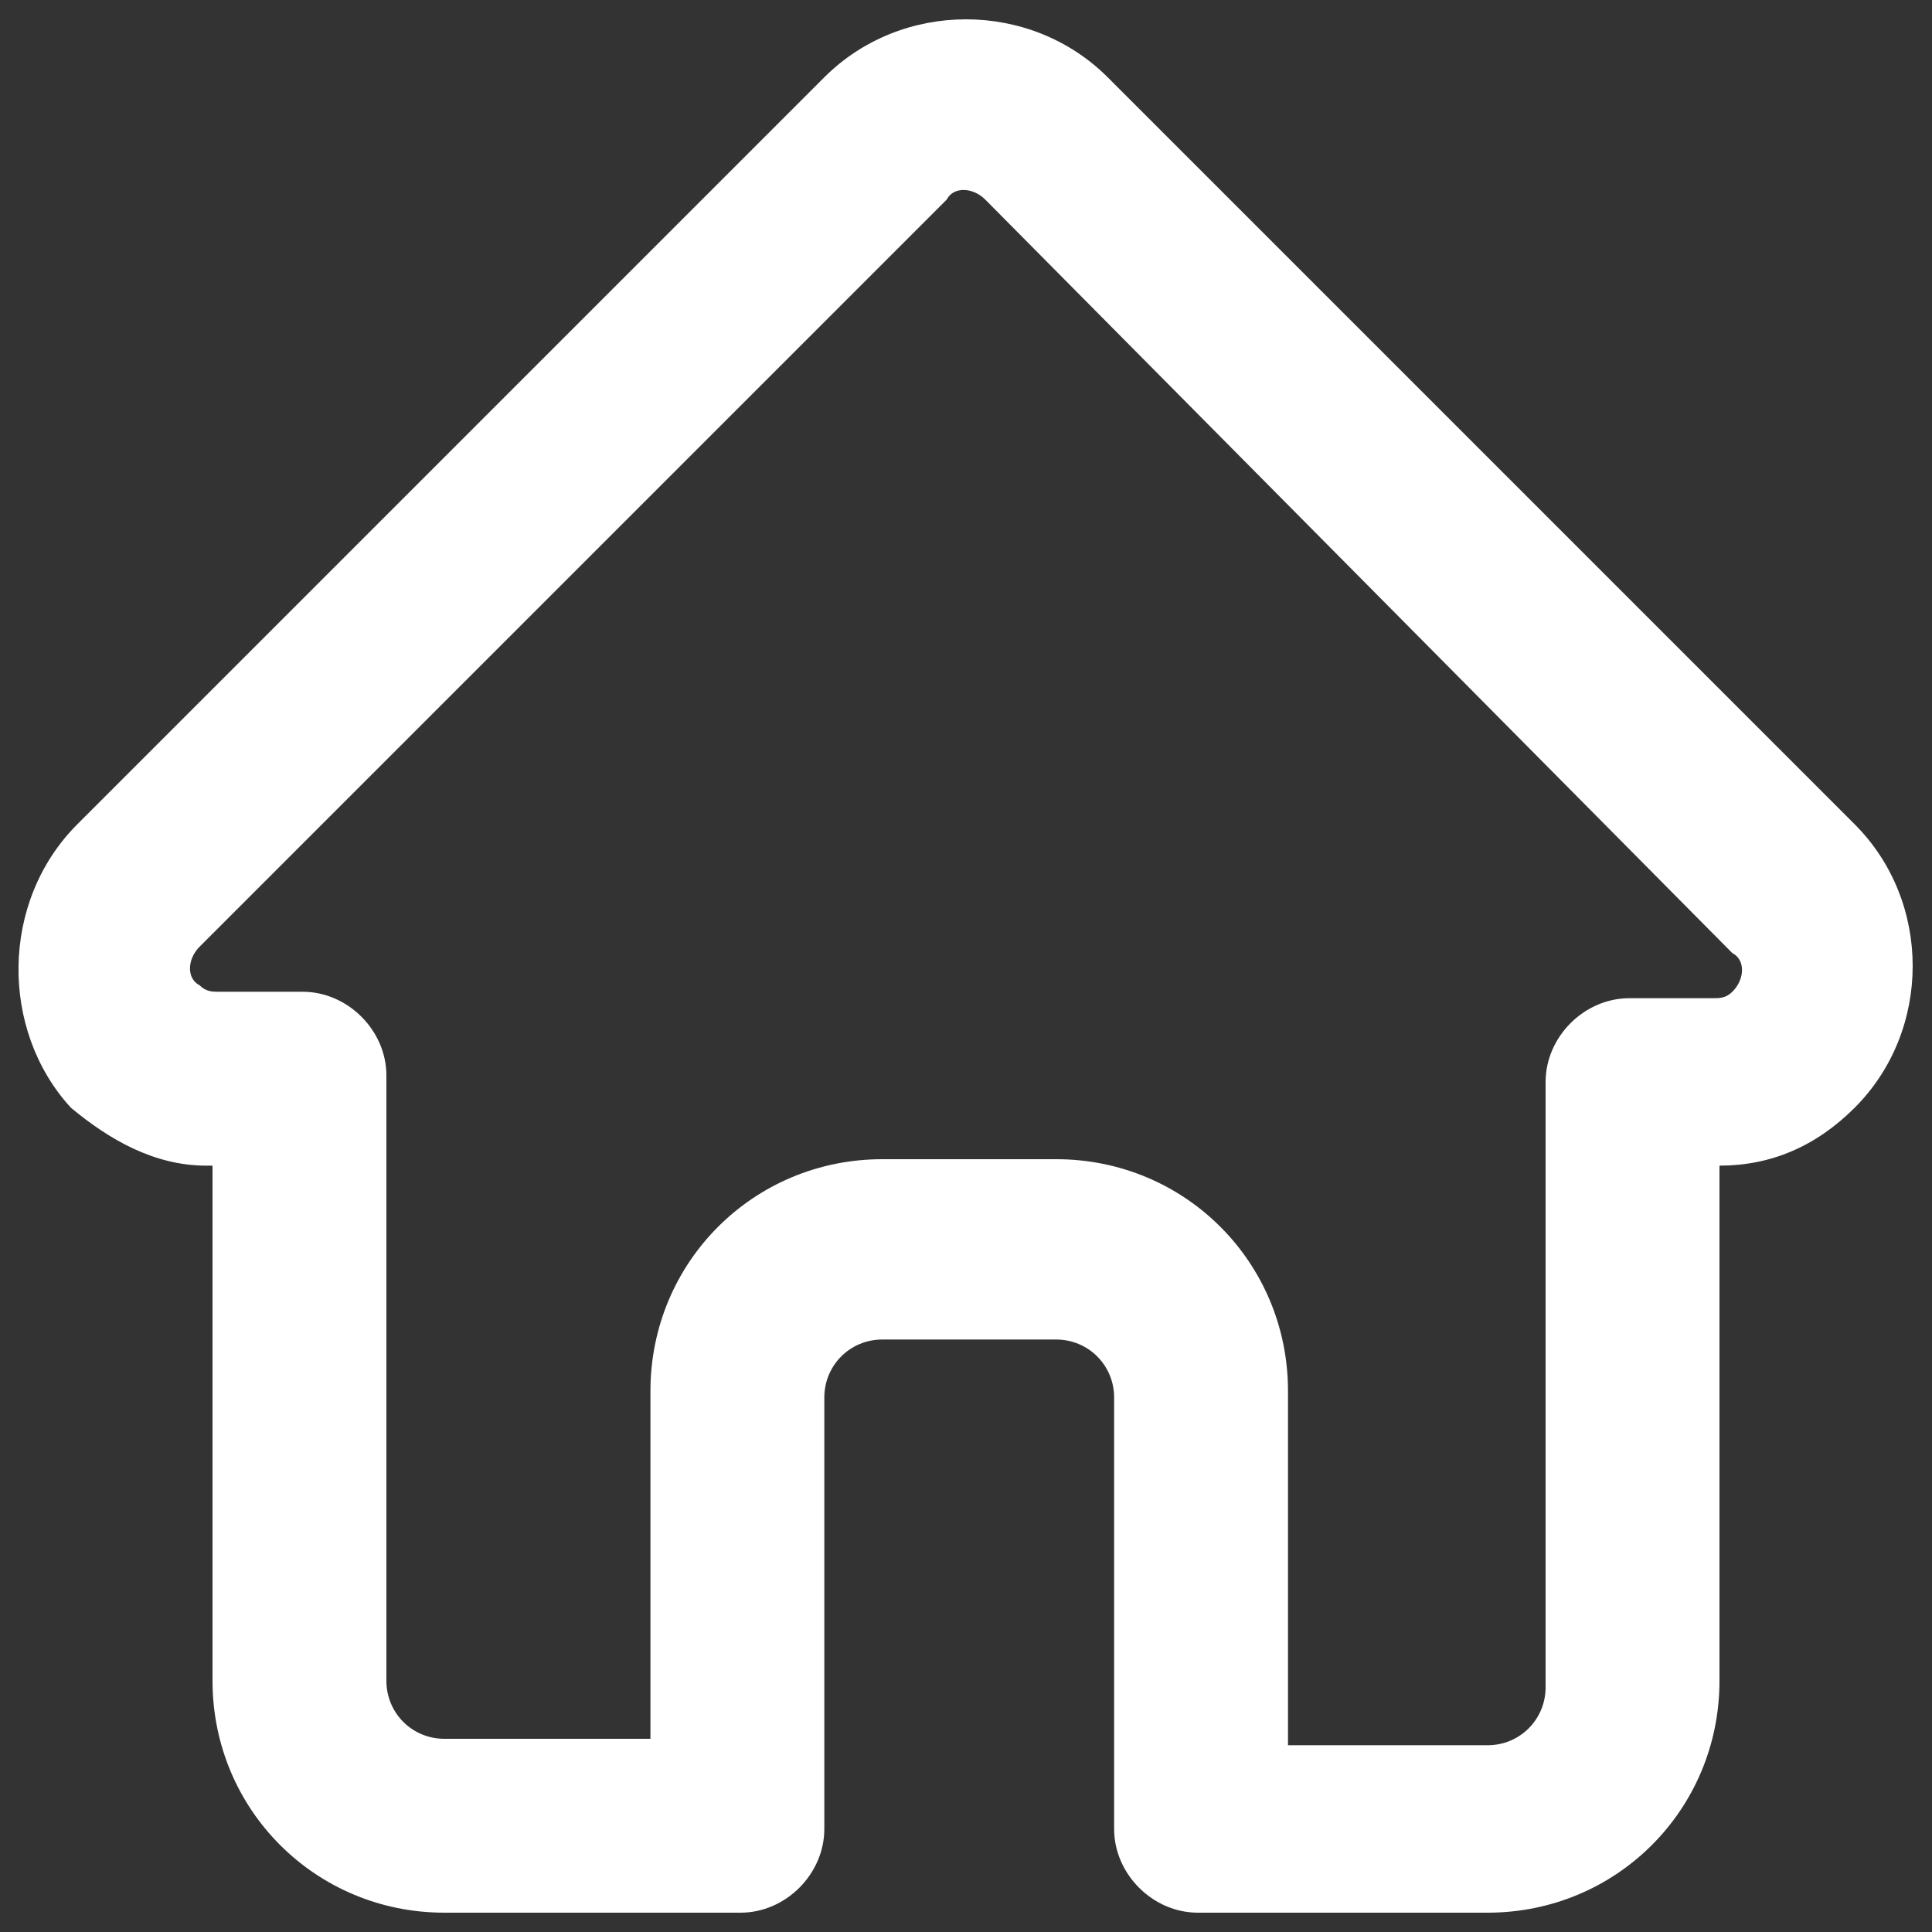 <?xml version="1.0" encoding="utf-8"?>
<!-- Generator: Adobe Illustrator 21.0.0, SVG Export Plug-In . SVG Version: 6.00 Build 0)  -->
<svg version="1.1" id="Layer_1" xmlns="http://www.w3.org/2000/svg" xmlns:xlink="http://www.w3.org/1999/xlink" x="0px" y="0px"
	 viewBox="0 0 30 30" style="enable-background:new 0 0 30 30;" xml:space="preserve">
<rect x="0" y="0" width="30" height="30" fill="#333333" stroke="none"/>
<style type="text/css">
	.st0{fill:#FFFFFF;}
</style>
<g>
	<path class="st0" d="M28.5,13.1C28.5,13.1,28.5,13.1,28.5,13.1L16.9,1.5C16.4,1,15.7,0.8,15,0.8c-0.7,0-1.4,0.3-1.9,0.8L1.5,13.1
		c0,0,0,0,0,0c-1,1-1,2.7,0,3.7c0.5,0.5,1.1,0.7,1.7,0.8c0,0,0.1,0,0.1,0h0.5v8.5c0,1.7,1.4,3.1,3.1,3.1h4.5c0.5,0,0.8-0.4,0.8-0.8
		v-6.7c0-0.8,0.6-1.4,1.4-1.4h2.7c0.8,0,1.4,0.6,1.4,1.4v6.7c0,0.5,0.4,0.8,0.8,0.8h4.5c1.7,0,3.1-1.4,3.1-3.1v-8.5h0.4
		c0.7,0,1.4-0.3,1.9-0.8C29.5,15.8,29.5,14.2,28.5,13.1z M27.3,15.7c-0.2,0.2-0.4,0.3-0.7,0.3h-1.3c-0.5,0-0.8,0.4-0.8,0.8v9.4
		c0,0.8-0.6,1.4-1.4,1.4h-3.7v-5.9c0-1.7-1.4-3.1-3.1-3.1h-2.7c-1.7,0-3.1,1.4-3.1,3.1v5.9H6.9c-0.8,0-1.4-0.6-1.4-1.4v-9.4
		c0-0.5-0.4-0.8-0.8-0.8H3.4c0,0,0,0,0,0c-0.2,0-0.5-0.1-0.7-0.3c-0.4-0.4-0.4-1,0-1.3c0,0,0,0,0,0l0,0L14.3,2.7
		c0.2-0.2,0.4-0.3,0.7-0.3c0.3,0,0.5,0.1,0.7,0.3l11.6,11.6c0,0,0,0,0,0C27.7,14.7,27.7,15.3,27.3,15.7z"/>
	<path class="st0" d="M23.1,29.7h-4.5c-0.7,0-1.3-0.6-1.3-1.3v-6.7c0-0.5-0.4-0.9-0.9-0.9h-2.7c-0.5,0-0.9,0.4-0.9,0.9v6.7
		c0,0.7-0.6,1.3-1.3,1.3H6.9c-2,0-3.6-1.6-3.6-3.6v-8l-0.1,0c-0.8,0-1.5-0.4-2.1-0.9C0,16,0,14,1.2,12.8L12.8,1.2
		C14,0,16,0,17.2,1.2l11.6,11.6c1.2,1.2,1.2,3.2,0,4.4c-0.6,0.6-1.3,0.9-2.1,0.9v8C26.7,28.1,25.1,29.7,23.1,29.7z M13.7,19.8h2.7
		c1,0,1.9,0.9,1.9,1.9v6.7c0,0.2,0.1,0.3,0.3,0.3h4.5c1.4,0,2.6-1.2,2.6-2.6v-9h0.9c0.6,0,1.1-0.2,1.5-0.6c0.8-0.8,0.8-2.2,0-3
		l0.4-0.4l-0.4,0.4L16.5,1.9c-0.8-0.8-2.2-0.8-3,0L1.9,13.5c-0.8,0.8-0.8,2.2,0,3c0.4,0.4,0.9,0.6,1.4,0.6l1,0v9
		c0,1.4,1.2,2.6,2.6,2.6h4.5c0.2,0,0.3-0.1,0.3-0.3v-6.7C11.8,20.7,12.6,19.8,13.7,19.8z M23.1,28.1h-4.2v-6.4
		c0-1.4-1.2-2.6-2.6-2.6h-2.7c-1.4,0-2.6,1.2-2.6,2.6v6.4H6.9c-1,0-1.9-0.9-1.9-1.9v-9.4c0-0.2-0.1-0.3-0.3-0.3H3.4
		c-0.4,0-0.8-0.2-1-0.4c-0.6-0.6-0.6-1.5,0-2.1L14,2.4c0.5-0.5,1.5-0.5,2.1,0L27.6,14c0.6,0.6,0.6,1.5,0,2.1v0
		c-0.3,0.3-0.6,0.4-1,0.4h-1.3c-0.2,0-0.3,0.1-0.3,0.3v9.4C25,27.2,24.2,28.1,23.1,28.1z M19.9,27.1h3.2c0.5,0,0.9-0.4,0.9-0.9v-9.4
		c0-0.7,0.6-1.3,1.3-1.3h1.3c0.1,0,0.2,0,0.3-0.1c0.2-0.2,0.2-0.5,0-0.6L15.3,3.1c-0.2-0.2-0.5-0.2-0.6,0L3.1,14.7
		c-0.2,0.2-0.2,0.5,0,0.6c0.1,0.1,0.2,0.1,0.3,0.1l1.3,0c0.7,0,1.3,0.6,1.3,1.3v9.4c0,0.5,0.4,0.9,0.9,0.9h3.2v-5.4
		c0-2,1.6-3.6,3.6-3.6h2.7c2,0,3.6,1.6,3.6,3.6V27.1z"/>
</g>
</svg>
